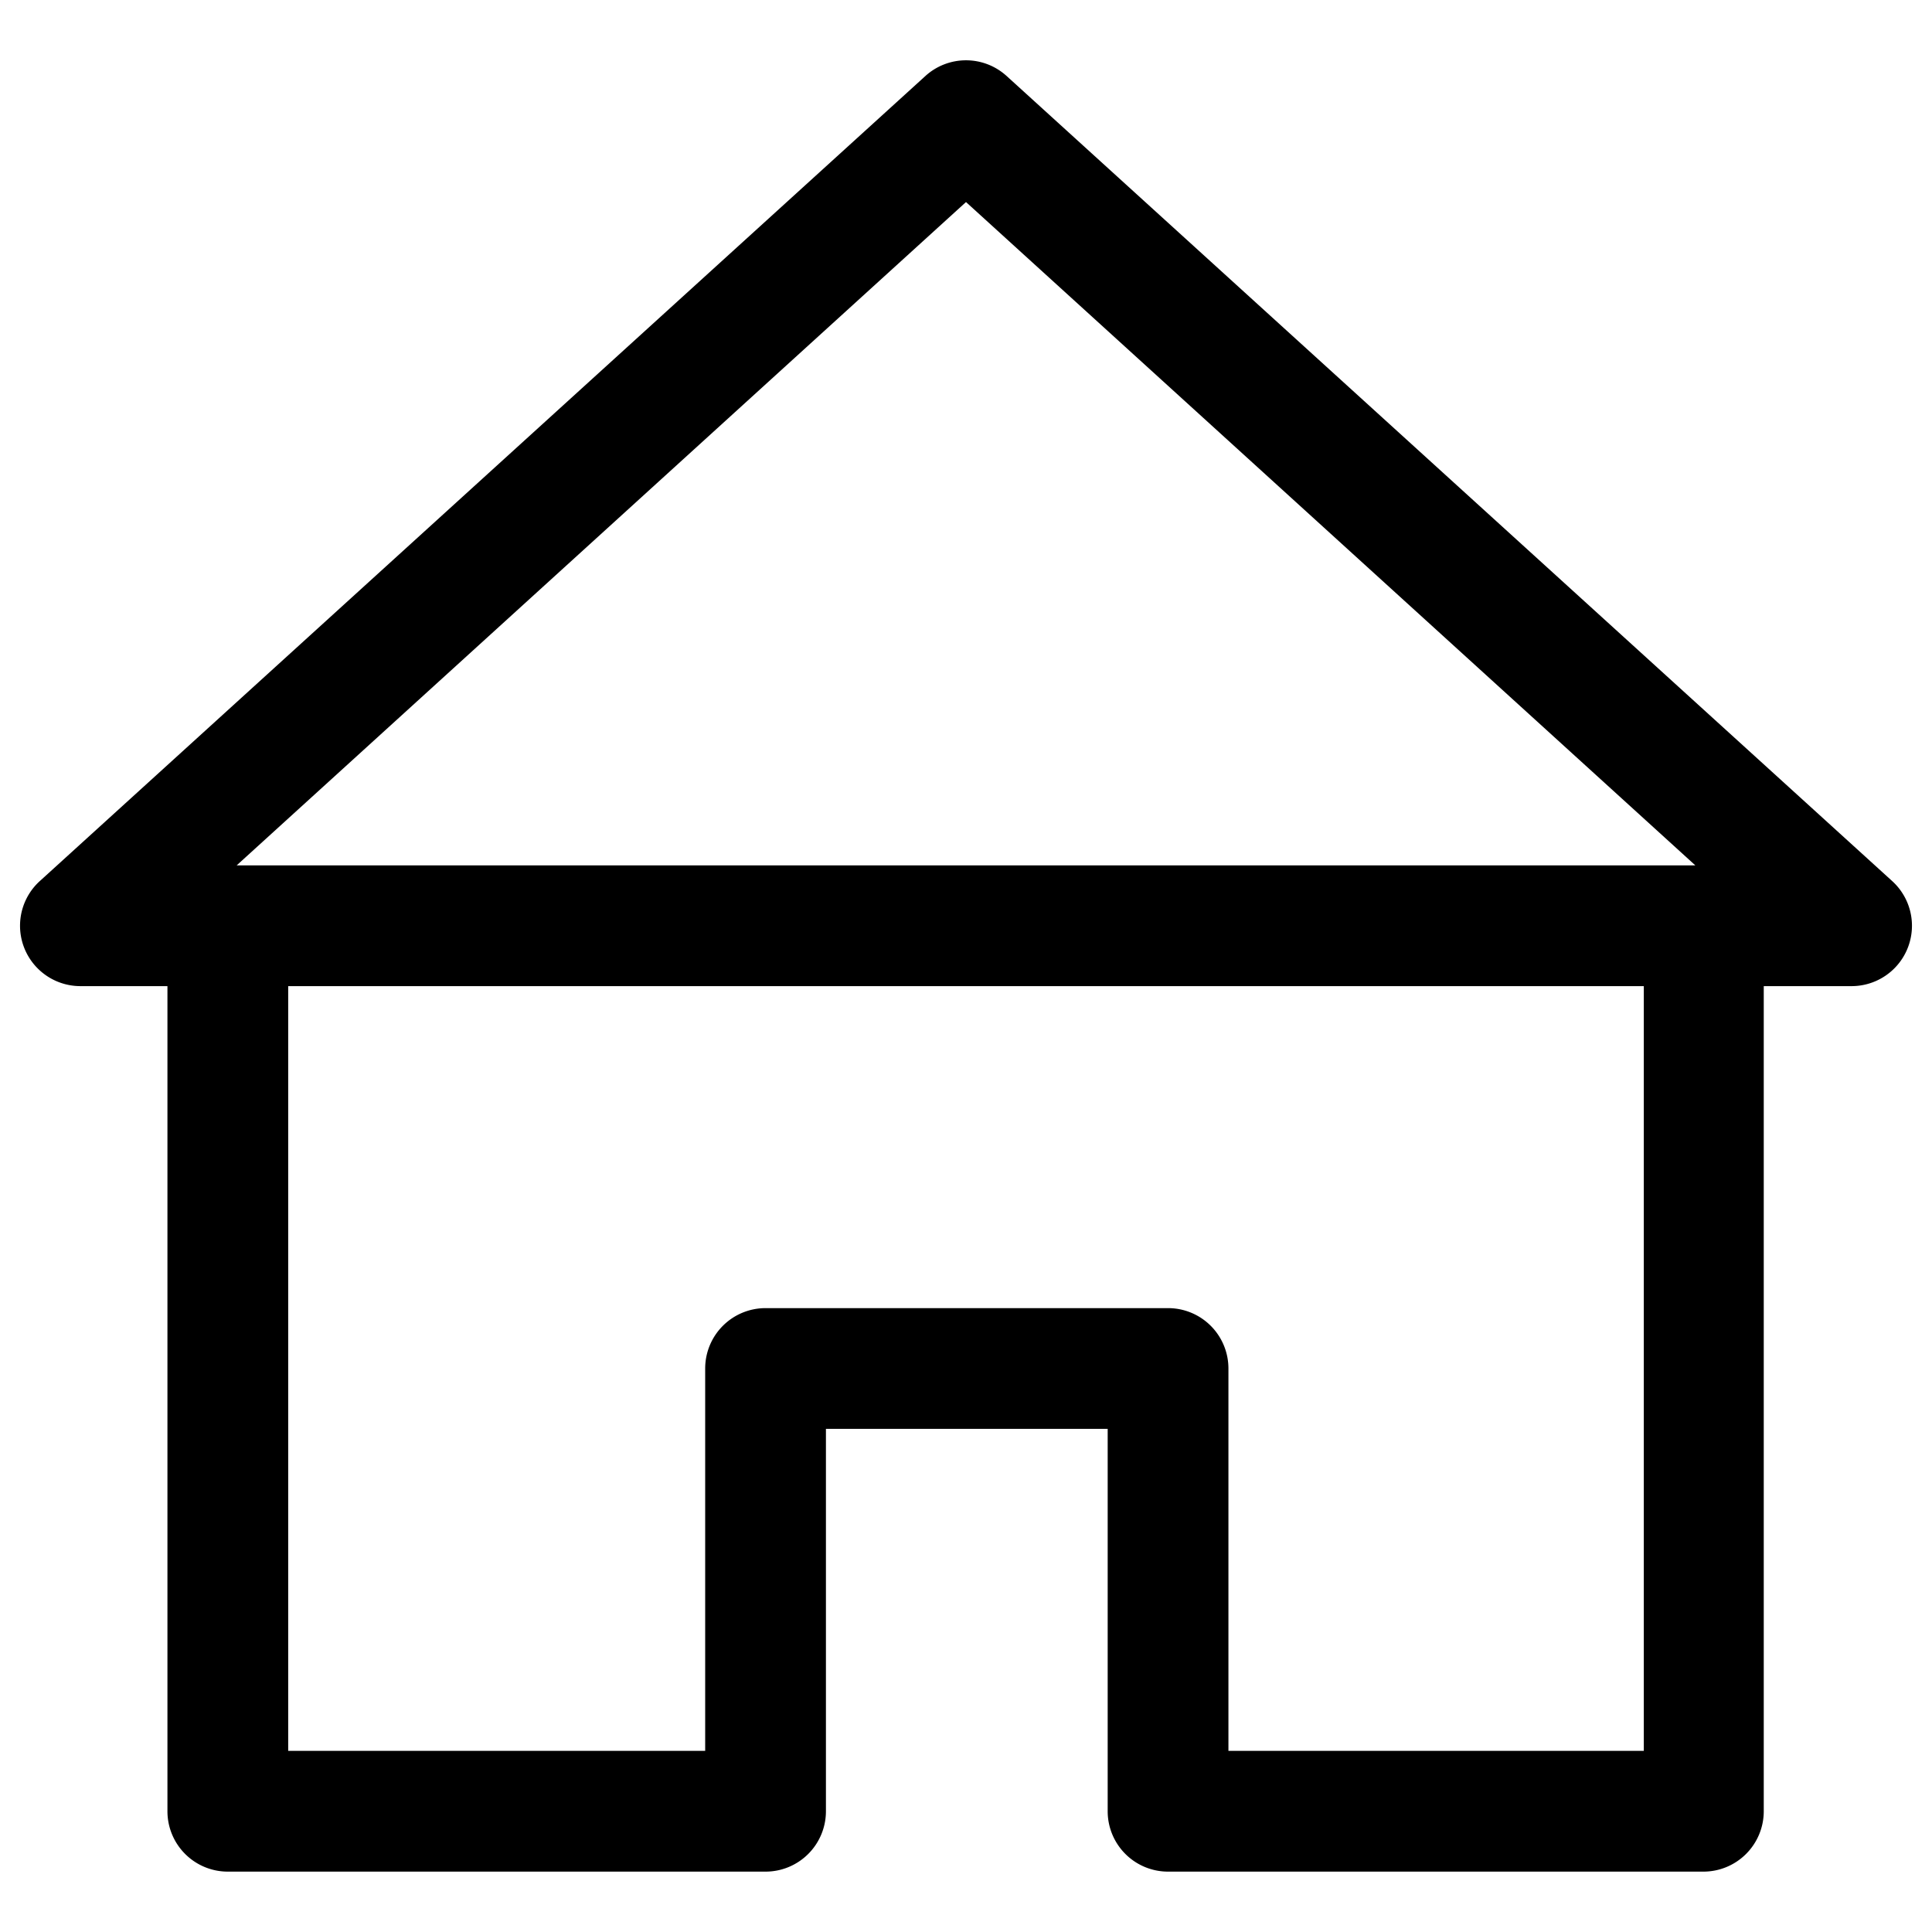 <?xml version="1.0" encoding="iso-8859-1"?>
<svg id="Layer_1" xmlns="http://www.w3.org/2000/svg" viewBox="0 0 24 24"><path d="M23.5,10.94l-11-10a.75.75,0,0,0-1,0l-11,10A.75.75,0,0,0,1,12.25H2.08V22.5a.75.75,0,0,0,.75.75H9.51a.75.75,0,0,0,.75-.75V17.75h3.5V22.5a.75.75,0,0,0,.75.75h6.65a.75.75,0,0,0,.75-.75V12.25H23a.75.75,0,0,0,.5-1.31ZM12,2.51l9.06,8.24H2.94Zm8.42,19.24H15.26V17a.75.75,0,0,0-.75-.75h-5a.75.75,0,0,0-.75.75v4.75H3.58v-9.5H20.42Z"/></svg>
